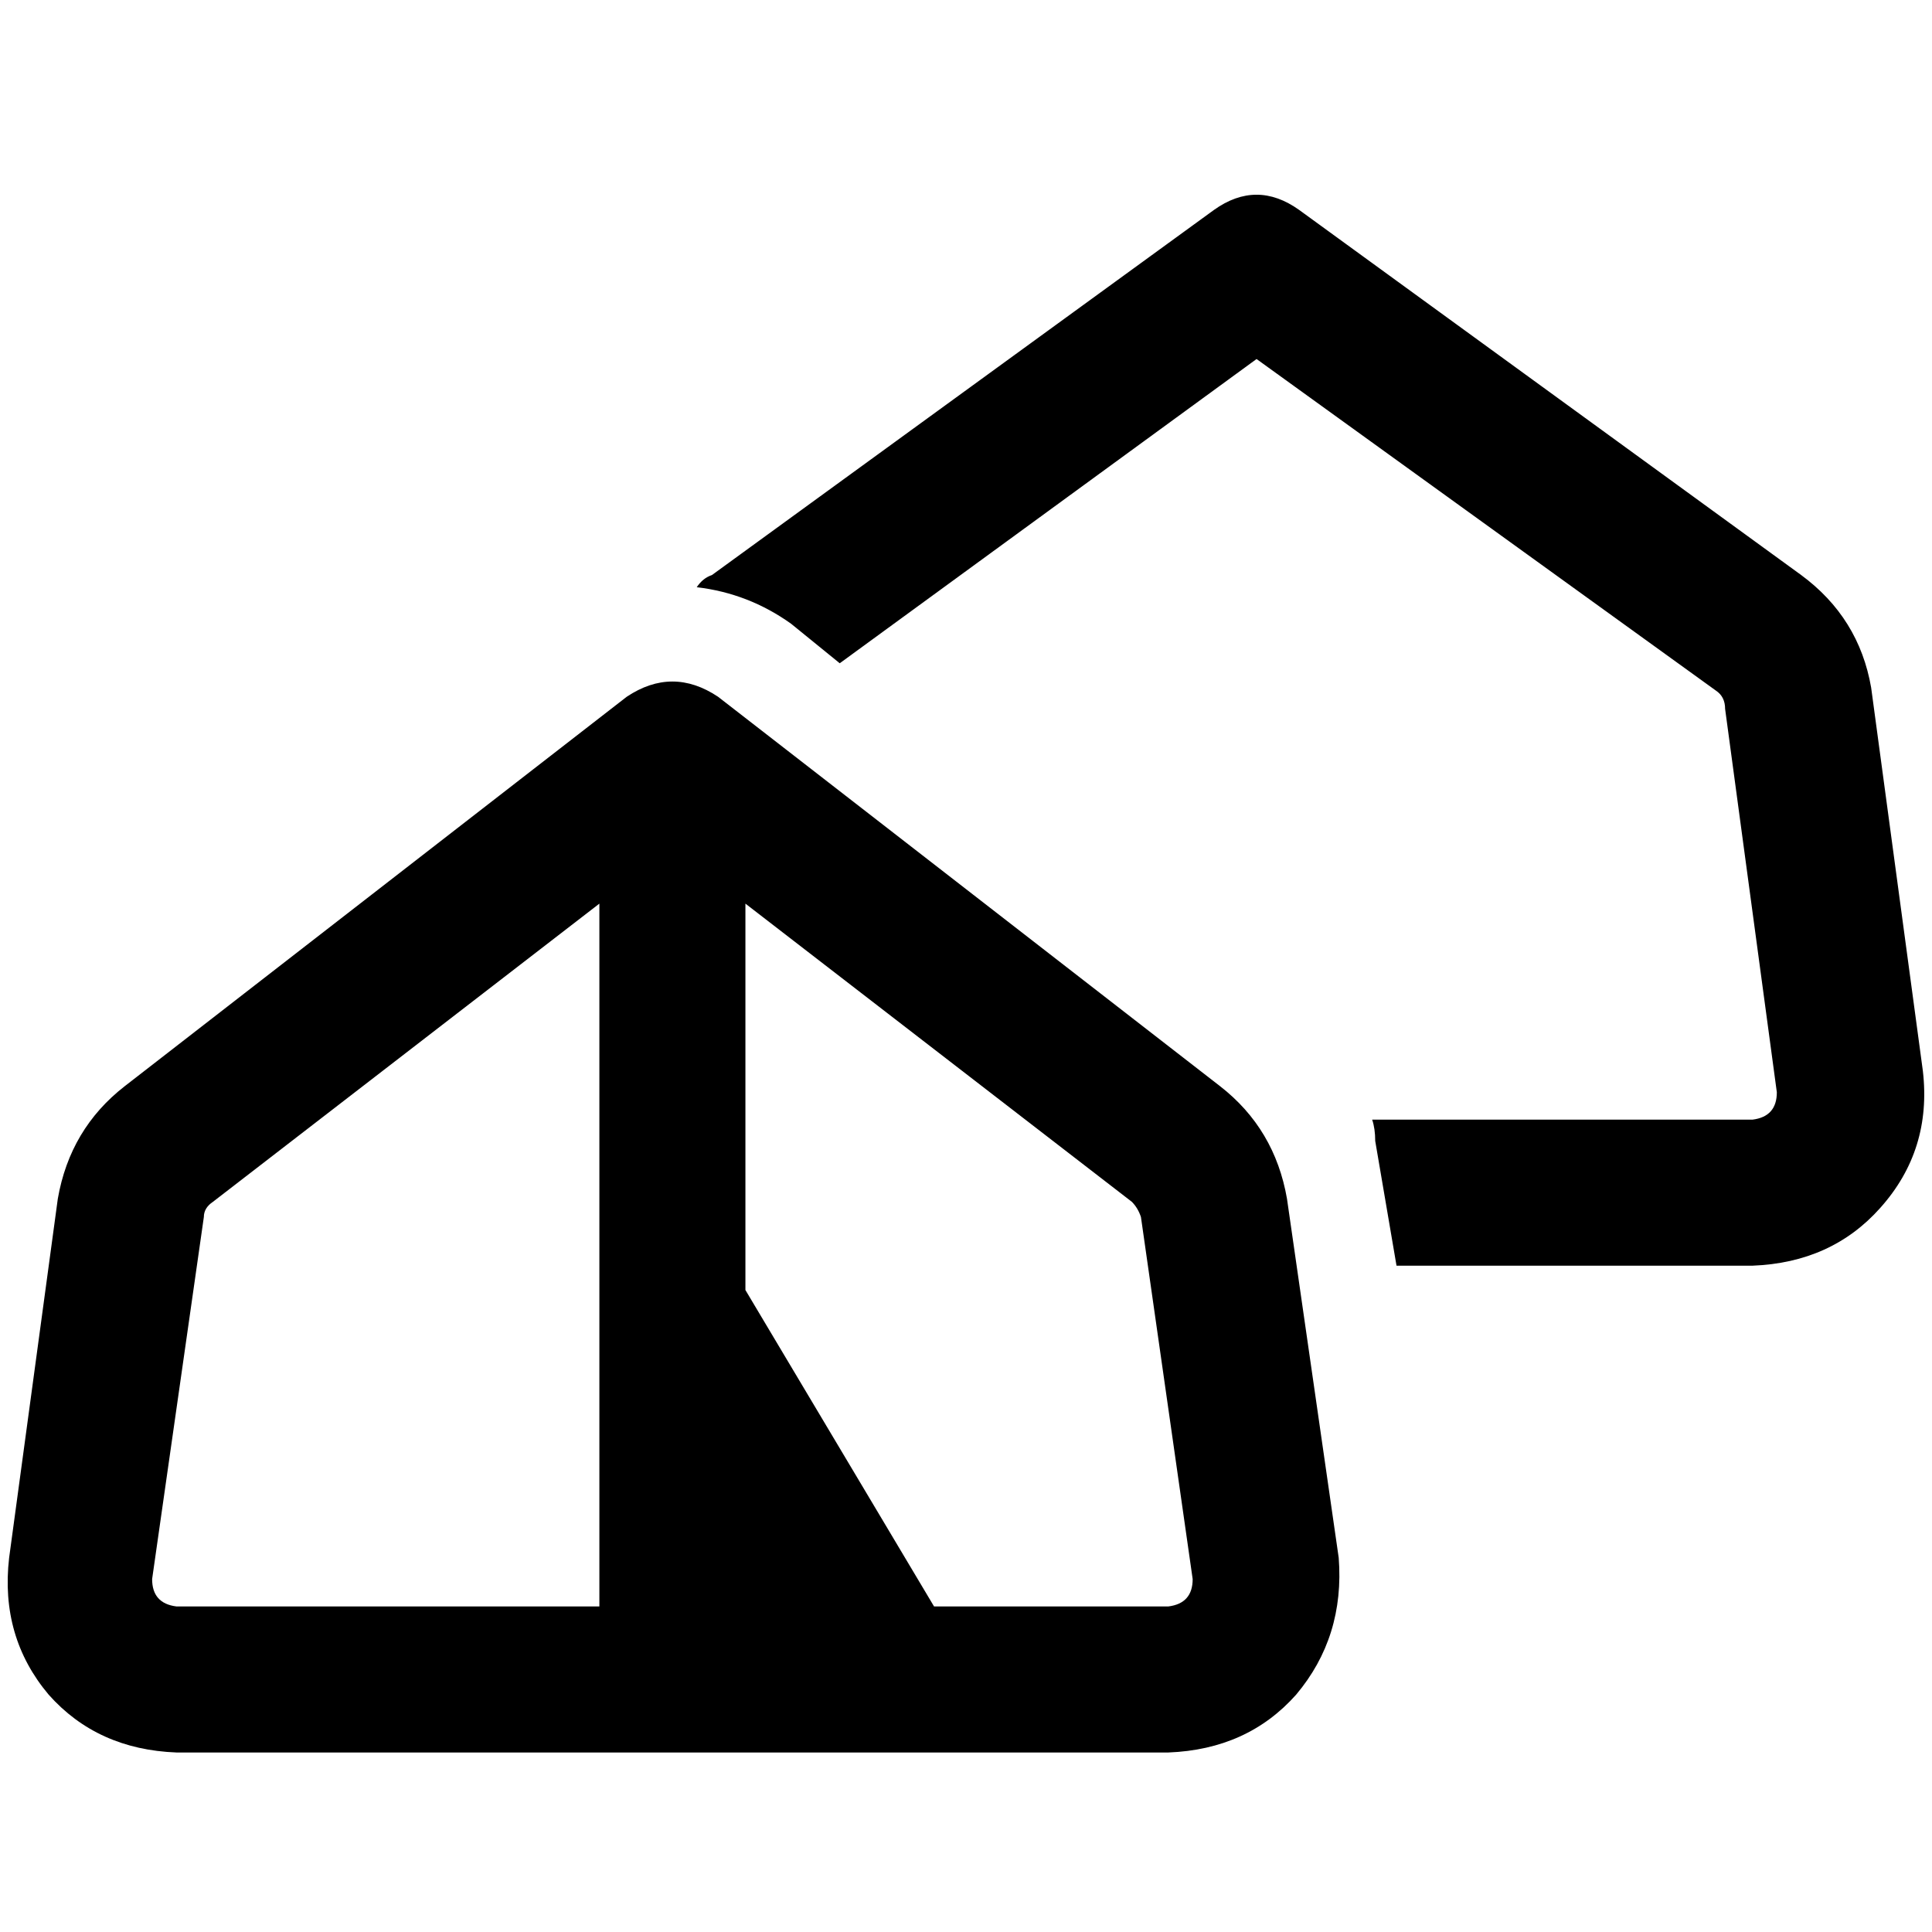 <svg xmlns="http://www.w3.org/2000/svg" viewBox="0 0 512 512">
  <path d="M 344.29 55.635 Q 333.002 47.572 321.713 55.635 L 188.674 152.391 Q 186.255 153.197 184.643 155.616 Q 198.35 157.228 209.638 165.291 L 222.539 175.773 L 333.002 95.143 L 454.753 183.03 Q 457.172 184.643 457.172 187.868 L 470.879 289.461 Q 470.879 295.912 464.428 296.718 L 363.641 296.718 Q 364.447 299.137 364.447 302.362 L 370.091 335.42 L 464.428 335.42 Q 485.392 334.614 498.293 320.101 Q 512 304.781 509.581 283.817 L 495.874 182.224 Q 492.649 163.679 477.329 152.391 L 344.29 55.635 L 344.29 55.635 Z M 190.287 184.643 Q 178.192 176.58 166.098 184.643 L 33.058 287.849 Q 18.545 299.137 15.32 317.682 L 2.419 412.825 Q 0 433.789 12.901 449.109 Q 25.802 463.622 46.765 464.428 L 309.619 464.428 Q 330.583 463.622 343.483 449.109 Q 356.384 433.789 354.772 412.825 L 341.065 317.682 Q 337.839 299.137 323.326 287.849 L 190.287 184.643 L 190.287 184.643 Z M 56.441 318.488 L 158.841 239.471 L 158.841 425.726 L 46.765 425.726 Q 40.315 424.92 40.315 418.469 L 54.022 322.52 Q 54.022 320.101 56.441 318.488 L 56.441 318.488 Z M 197.543 341.871 L 197.543 239.471 L 299.943 318.488 Q 301.556 320.101 302.362 322.52 L 316.069 418.469 Q 316.069 424.92 309.619 425.726 L 247.534 425.726 L 197.543 341.871 L 197.543 341.871 Z" />
</svg>